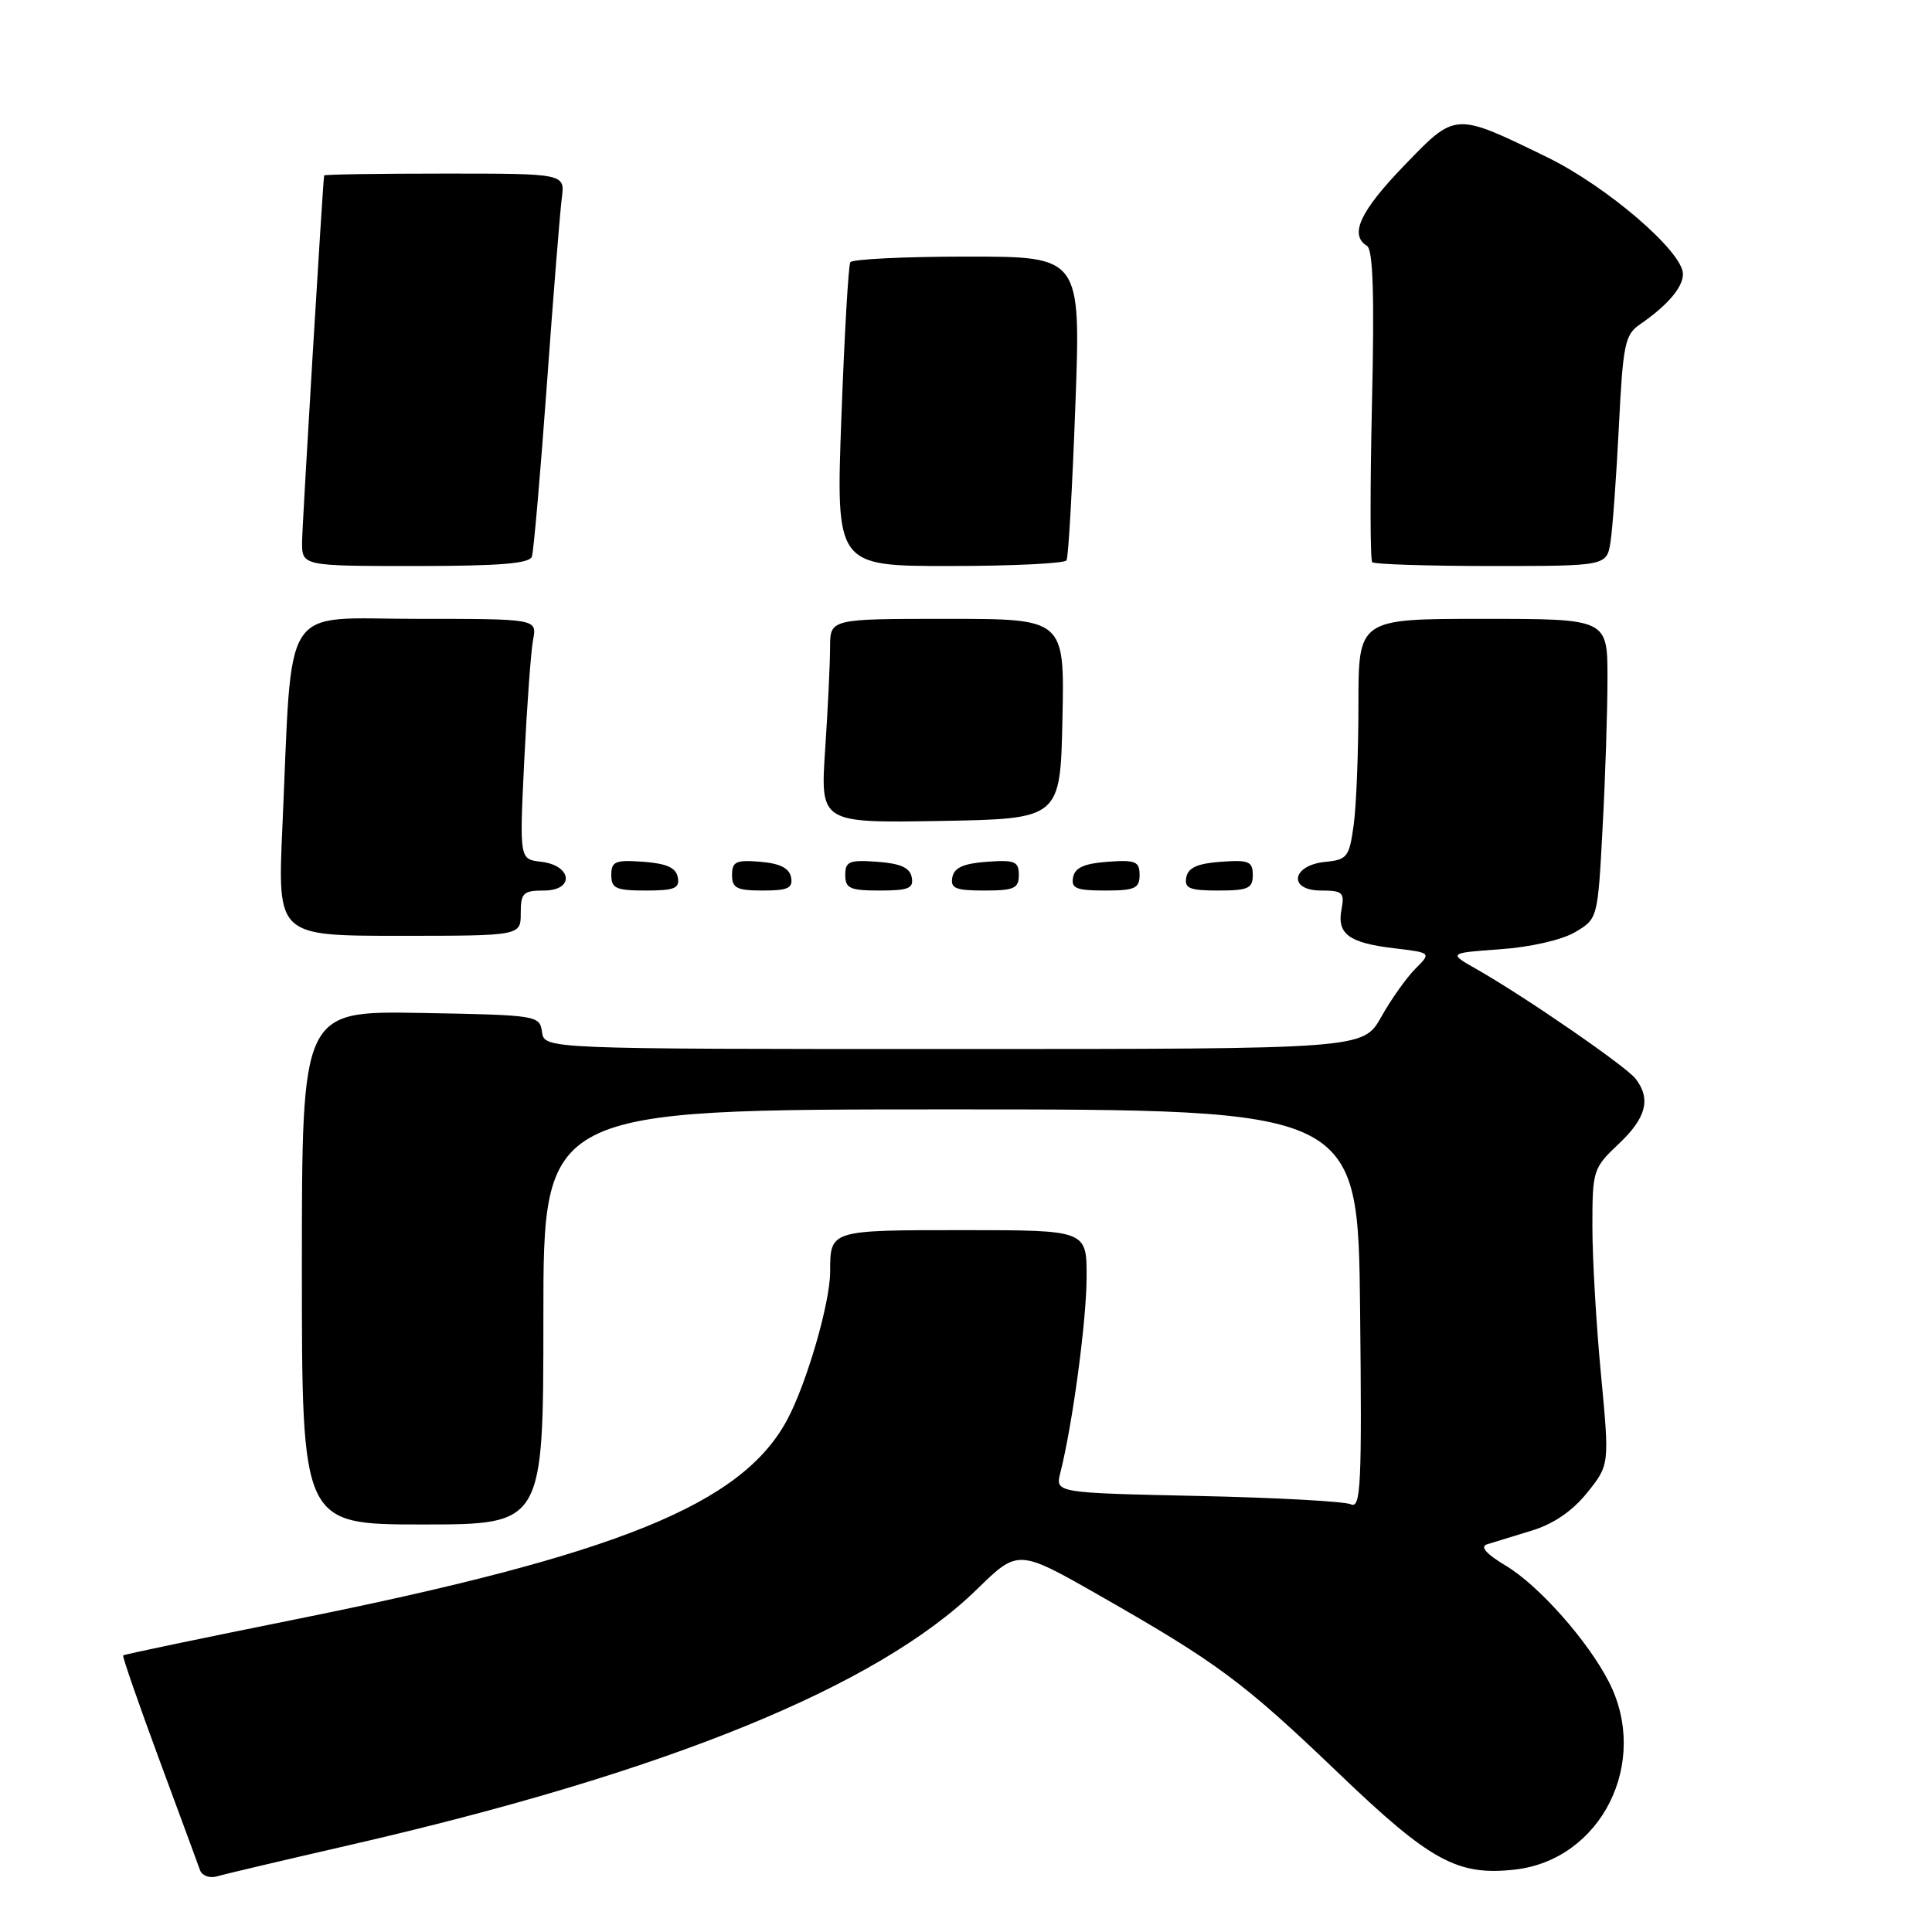 <?xml version="1.0" encoding="UTF-8" standalone="no"?>
<!DOCTYPE svg PUBLIC "-//W3C//DTD SVG 1.1//EN" "http://www.w3.org/Graphics/SVG/1.1/DTD/svg11.dtd" >
<svg xmlns="http://www.w3.org/2000/svg" xmlns:xlink="http://www.w3.org/1999/xlink" version="1.1" viewBox="0 0 256 256">
 <g >
 <path fill="currentColor"
d=" M 46.24 244.50 C 88.38 234.83 116.27 223.46 129.46 210.58 C 134.91 205.26 134.91 205.26 145.79 211.47 C 161.36 220.35 164.79 222.91 177.35 234.94 C 189.54 246.63 193.12 248.58 200.73 247.73 C 212.17 246.44 218.64 233.55 213.20 222.89 C 210.42 217.44 203.92 210.10 199.54 207.47 C 196.92 205.90 196.08 204.94 197.04 204.63 C 197.84 204.38 200.48 203.57 202.91 202.83 C 205.83 201.95 208.32 200.25 210.30 197.80 C 213.27 194.10 213.27 194.10 212.14 182.14 C 211.51 175.57 211.00 166.74 211.00 162.53 C 211.00 155.07 211.09 154.78 214.50 151.56 C 218.14 148.13 218.79 145.60 216.72 142.93 C 215.42 141.27 202.06 132.06 195.69 128.44 C 191.89 126.28 191.89 126.28 198.80 125.78 C 202.80 125.50 206.97 124.54 208.70 123.52 C 211.71 121.74 211.71 121.74 212.35 109.71 C 212.71 103.10 213.00 94.16 213.00 89.84 C 213.00 82.00 213.00 82.00 196.50 82.00 C 180.00 82.00 180.00 82.00 180.00 93.36 C 180.00 99.61 179.72 106.78 179.37 109.31 C 178.79 113.55 178.51 113.92 175.63 114.20 C 171.14 114.63 170.62 118.00 175.04 118.00 C 177.90 118.00 178.18 118.26 177.76 120.49 C 177.13 123.76 178.73 124.94 184.73 125.65 C 189.67 126.24 189.67 126.24 187.54 128.37 C 186.37 129.54 184.33 132.41 183.02 134.75 C 180.63 139.00 180.63 139.00 126.39 139.00 C 72.14 139.00 72.14 139.00 71.82 136.75 C 71.51 134.54 71.23 134.50 55.75 134.22 C 40.00 133.95 40.00 133.95 40.00 167.97 C 40.00 202.00 40.00 202.00 56.00 202.00 C 72.00 202.00 72.00 202.00 72.00 174.50 C 72.00 147.00 72.00 147.00 125.97 147.00 C 179.94 147.00 179.94 147.00 180.22 173.51 C 180.47 196.79 180.32 199.94 179.00 199.33 C 178.18 198.94 169.02 198.44 158.67 198.22 C 139.83 197.81 139.83 197.81 140.50 195.15 C 142.12 188.75 143.97 174.99 143.98 169.25 C 144.00 163.00 144.00 163.00 127.61 163.00 C 109.93 163.00 110.00 162.98 110.00 168.50 C 110.00 172.61 106.88 183.35 104.29 188.16 C 98.26 199.35 81.90 205.98 39.02 214.60 C 26.66 217.09 16.44 219.22 16.32 219.35 C 16.19 219.48 18.33 225.64 21.06 233.04 C 23.80 240.44 26.25 247.09 26.51 247.82 C 26.78 248.54 27.78 248.91 28.75 248.63 C 29.71 248.34 37.58 246.49 46.24 244.50 Z  M 69.00 121.00 C 69.00 118.32 69.33 118.00 72.07 118.00 C 76.18 118.00 75.82 114.65 71.65 114.18 C 68.83 113.85 68.83 113.85 69.47 100.68 C 69.83 93.43 70.35 86.26 70.64 84.75 C 71.16 82.00 71.16 82.00 55.18 82.00 C 37.01 82.00 38.78 79.24 37.41 109.75 C 36.78 124.00 36.78 124.00 52.89 124.00 C 69.00 124.00 69.00 124.00 69.00 121.00 Z  M 89.81 116.25 C 89.57 114.97 88.34 114.42 85.24 114.19 C 81.53 113.92 81.00 114.14 81.00 115.94 C 81.00 117.72 81.62 118.00 85.57 118.00 C 89.39 118.00 90.09 117.71 89.81 116.25 Z  M 104.82 116.25 C 104.58 115.03 103.36 114.41 100.74 114.19 C 97.53 113.92 97.00 114.17 97.00 115.94 C 97.00 117.68 97.63 118.00 101.07 118.00 C 104.41 118.00 105.09 117.68 104.82 116.25 Z  M 120.81 116.25 C 120.57 114.97 119.34 114.42 116.24 114.19 C 112.53 113.92 112.00 114.14 112.00 115.94 C 112.00 117.72 112.62 118.00 116.57 118.00 C 120.39 118.00 121.09 117.71 120.81 116.25 Z  M 135.00 115.94 C 135.00 114.14 134.47 113.92 130.76 114.19 C 127.66 114.42 126.43 114.97 126.19 116.25 C 125.91 117.71 126.61 118.00 130.43 118.00 C 134.38 118.00 135.00 117.72 135.00 115.94 Z  M 151.00 115.94 C 151.00 114.14 150.47 113.92 146.76 114.19 C 143.66 114.42 142.43 114.97 142.19 116.25 C 141.91 117.71 142.61 118.00 146.43 118.00 C 150.38 118.00 151.00 117.72 151.00 115.94 Z  M 166.00 115.94 C 166.00 114.14 165.47 113.92 161.76 114.19 C 158.66 114.42 157.43 114.97 157.19 116.25 C 156.91 117.71 157.61 118.00 161.43 118.00 C 165.38 118.00 166.00 117.72 166.00 115.94 Z  M 140.78 95.25 C 141.06 82.00 141.06 82.00 125.53 82.00 C 110.00 82.00 110.00 82.00 109.99 85.75 C 109.99 87.81 109.70 93.90 109.34 99.28 C 108.69 109.05 108.69 109.05 124.60 108.78 C 140.50 108.50 140.50 108.50 140.78 95.25 Z  M 70.48 73.75 C 70.71 73.06 71.60 62.83 72.46 51.00 C 73.31 39.17 74.21 28.04 74.44 26.25 C 74.87 23.00 74.87 23.00 58.94 23.00 C 50.17 23.00 42.98 23.11 42.95 23.25 C 42.77 24.27 40.06 69.20 40.03 71.75 C 40.00 75.00 40.00 75.00 55.03 75.00 C 66.17 75.00 70.17 74.68 70.48 73.75 Z  M 141.32 74.25 C 141.57 73.84 142.09 64.61 142.49 53.75 C 143.22 34.00 143.22 34.00 128.17 34.00 C 119.89 34.00 112.92 34.34 112.67 34.75 C 112.42 35.16 111.89 44.39 111.49 55.25 C 110.76 75.00 110.76 75.00 125.82 75.00 C 134.10 75.00 141.08 74.66 141.32 74.25 Z  M 213.41 71.75 C 213.68 69.96 214.18 63.10 214.51 56.50 C 215.05 45.66 215.31 44.35 217.28 43.00 C 220.96 40.46 223.00 38.08 223.00 36.31 C 223.00 33.35 212.88 24.66 204.96 20.81 C 192.67 14.83 192.92 14.82 186.00 22.00 C 180.20 28.02 178.77 31.12 181.13 32.58 C 181.94 33.08 182.13 39.11 181.79 53.64 C 181.54 64.83 181.55 74.22 181.83 74.50 C 182.11 74.77 189.21 75.00 197.62 75.00 C 212.91 75.00 212.91 75.00 213.41 71.75 Z "/>
</g>
</svg>